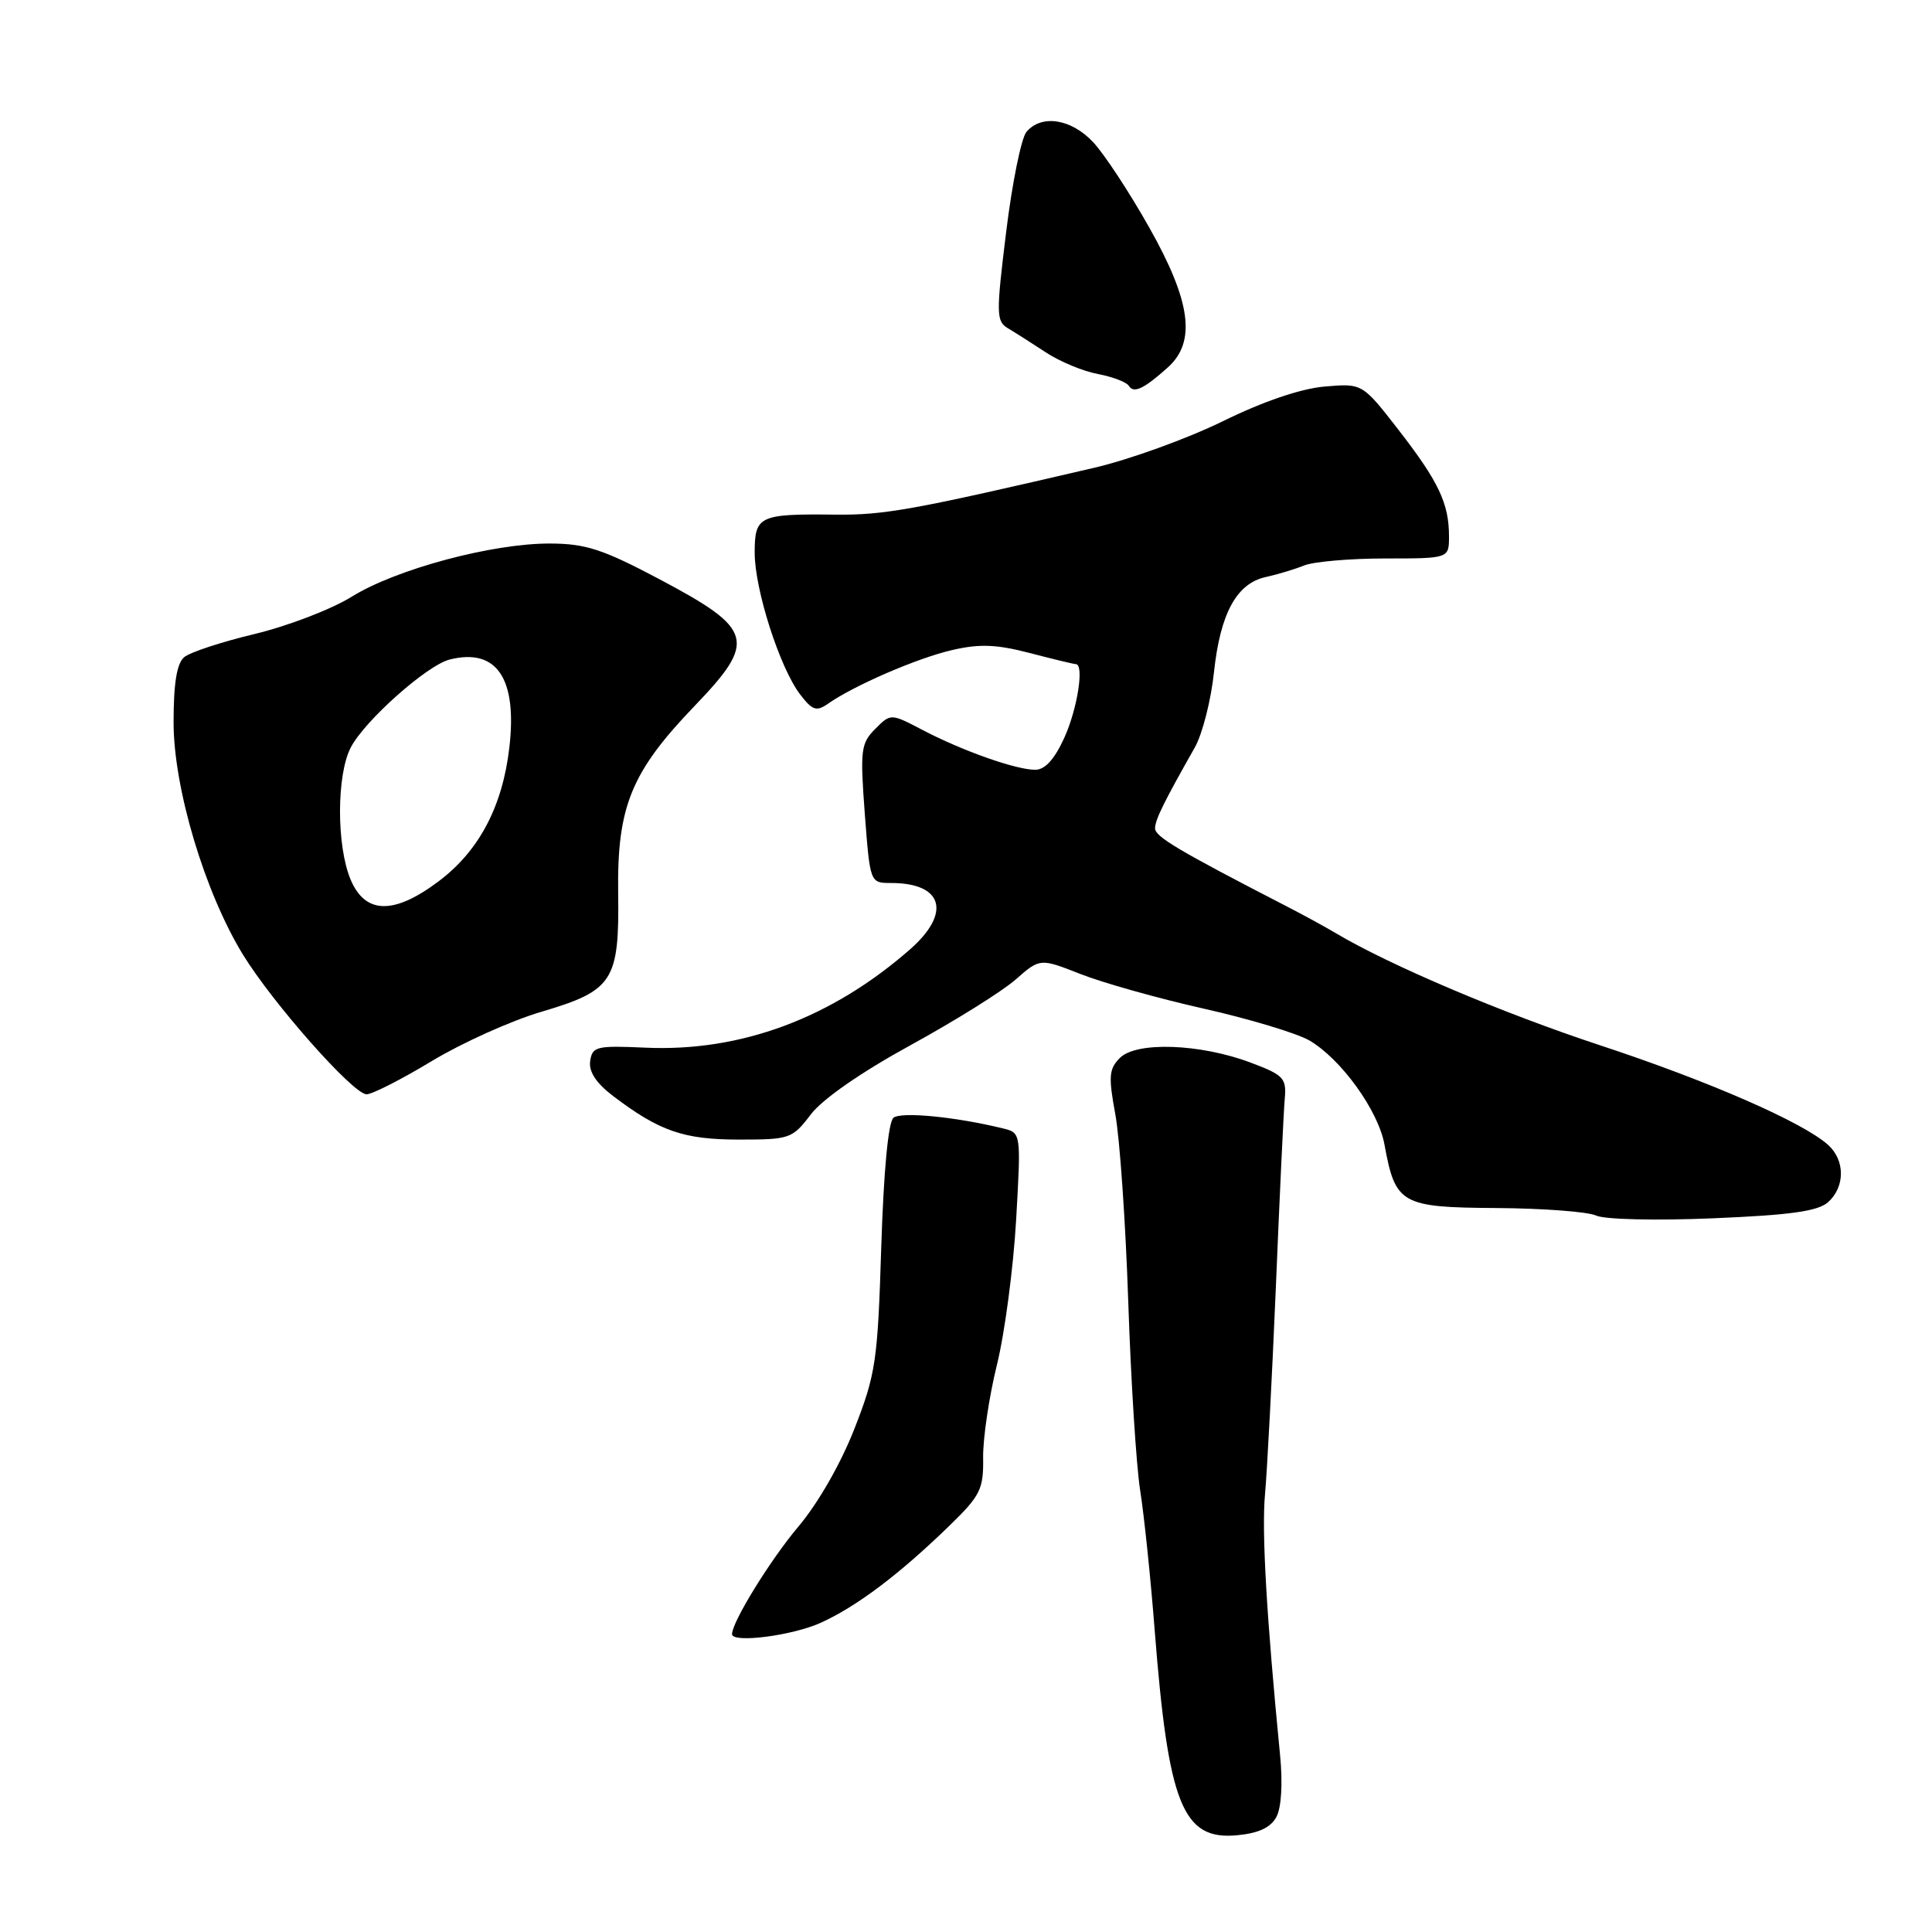 <?xml version="1.0" encoding="UTF-8" standalone="no"?>
<!DOCTYPE svg PUBLIC "-//W3C//DTD SVG 1.1//EN" "http://www.w3.org/Graphics/SVG/1.1/DTD/svg11.dtd" >
<svg xmlns="http://www.w3.org/2000/svg" xmlns:xlink="http://www.w3.org/1999/xlink" version="1.1" viewBox="0 0 256 256">
 <g >
 <path fill="currentColor"
d=" M 169.13 240.75 C 169.79 239.53 169.98 236.28 169.62 232.61 C 167.81 214.11 167.17 202.90 167.62 198.00 C 167.90 194.97 168.55 182.60 169.06 170.50 C 169.56 158.40 170.09 147.17 170.24 145.55 C 170.48 142.85 170.07 142.43 165.66 140.78 C 159.00 138.29 150.58 137.99 148.39 140.18 C 146.94 141.64 146.86 142.63 147.79 147.68 C 148.38 150.88 149.15 162.05 149.50 172.50 C 149.85 182.95 150.56 194.20 151.08 197.50 C 151.60 200.80 152.47 209.12 153.00 216.00 C 154.81 239.12 156.71 243.87 163.93 243.18 C 166.78 242.91 168.38 242.16 169.13 240.75 Z  M 108.77 215.02 C 113.56 212.84 119.17 208.61 125.84 202.13 C 129.92 198.16 130.33 197.33 130.27 193.13 C 130.24 190.58 131.06 185.07 132.09 180.88 C 133.13 176.69 134.27 168.05 134.64 161.69 C 135.30 150.11 135.30 150.11 132.90 149.52 C 126.61 147.98 119.41 147.28 118.39 148.11 C 117.70 148.67 117.09 155.16 116.77 165.26 C 116.30 180.34 116.05 182.06 113.23 189.28 C 111.43 193.90 108.40 199.19 105.79 202.28 C 102.07 206.69 97.00 214.91 97.00 216.53 C 97.00 217.76 104.98 216.74 108.77 215.02 Z  M 242.25 159.28 C 244.49 157.24 244.49 153.76 242.25 151.72 C 238.92 148.71 226.46 143.27 212.00 138.50 C 199.10 134.25 184.15 127.90 177.00 123.65 C 175.62 122.83 172.70 121.23 170.50 120.10 C 156.12 112.69 153.01 110.84 153.05 109.74 C 153.09 108.56 154.22 106.28 158.32 99.04 C 159.32 97.27 160.47 92.78 160.86 89.05 C 161.70 81.24 163.87 77.28 167.76 76.45 C 169.27 76.12 171.53 75.44 172.80 74.93 C 174.06 74.42 178.90 74.00 183.55 74.00 C 192.00 74.00 192.00 74.00 192.00 71.07 C 192.00 66.71 190.62 63.80 185.31 56.96 C 180.52 50.79 180.52 50.79 175.51 51.22 C 172.34 51.50 167.37 53.19 162.00 55.83 C 157.32 58.12 149.68 60.89 145.00 61.98 C 120.92 67.59 117.17 68.27 110.59 68.19 C 100.58 68.08 100.00 68.35 100.00 73.25 C 100.00 78.11 103.32 88.47 106.01 92.00 C 107.64 94.13 108.18 94.32 109.71 93.25 C 113.16 90.83 121.54 87.20 126.15 86.14 C 129.79 85.29 132.04 85.38 136.45 86.53 C 139.56 87.34 142.30 88.00 142.55 88.00 C 143.69 88.00 142.77 93.92 141.03 97.75 C 139.73 100.61 138.47 102.00 137.17 102.00 C 134.62 102.00 127.52 99.49 122.27 96.74 C 118.03 94.52 118.03 94.52 115.97 96.59 C 114.07 98.49 113.96 99.38 114.59 107.83 C 115.29 117.00 115.29 117.00 118.06 117.00 C 124.96 117.00 126.10 120.95 120.59 125.79 C 110.18 134.92 98.13 139.40 85.50 138.82 C 79.04 138.53 78.48 138.66 78.20 140.60 C 78.00 142.00 78.99 143.51 81.20 145.20 C 87.36 149.88 90.58 151.00 97.90 151.00 C 104.66 151.00 104.99 150.89 107.44 147.66 C 109.01 145.61 114.12 142.07 120.67 138.48 C 126.55 135.26 132.81 131.35 134.58 129.79 C 137.81 126.96 137.81 126.96 143.16 129.06 C 146.10 130.22 153.45 132.29 159.50 133.65 C 165.55 135.01 171.84 136.91 173.49 137.86 C 177.69 140.31 182.62 147.13 183.45 151.66 C 184.89 159.56 185.65 159.99 198.27 160.07 C 204.45 160.11 210.40 160.56 211.50 161.07 C 212.62 161.59 219.43 161.75 227.00 161.43 C 237.33 161.00 240.90 160.49 242.25 159.28 Z  M 57.21 140.60 C 61.22 138.18 67.77 135.23 71.76 134.06 C 81.26 131.25 82.07 129.98 81.91 118.28 C 81.76 106.87 83.64 102.28 92.07 93.51 C 100.31 84.92 99.88 83.38 87.42 76.77 C 79.89 72.78 77.63 72.04 72.91 72.02 C 65.25 71.99 52.51 75.40 46.60 79.07 C 43.91 80.74 38.13 82.95 33.77 84.00 C 29.41 85.04 25.20 86.42 24.42 87.07 C 23.43 87.89 23.00 90.49 23.00 95.72 C 23.00 104.43 27.12 118.21 32.19 126.49 C 36.17 132.97 46.81 145.00 48.57 145.00 C 49.32 145.00 53.21 143.02 57.21 140.60 Z  M 154.75 48.68 C 158.53 45.28 157.81 39.93 152.25 30.09 C 149.64 25.46 146.31 20.40 144.85 18.84 C 141.93 15.72 137.98 15.12 136.00 17.49 C 135.32 18.32 134.11 24.28 133.32 30.74 C 131.98 41.63 132.00 42.57 133.56 43.50 C 134.49 44.05 136.75 45.49 138.59 46.70 C 140.43 47.91 143.53 49.20 145.48 49.56 C 147.43 49.93 149.27 50.63 149.58 51.13 C 150.22 52.17 151.58 51.53 154.75 48.68 Z  M 46.45 116.53 C 44.58 112.06 44.59 102.70 46.47 99.06 C 48.30 95.51 56.58 88.14 59.59 87.39 C 65.81 85.83 68.56 89.88 67.49 99.06 C 66.59 106.84 63.49 112.73 58.17 116.74 C 52.21 121.24 48.39 121.17 46.45 116.53 Z "/>
</g>
</svg>